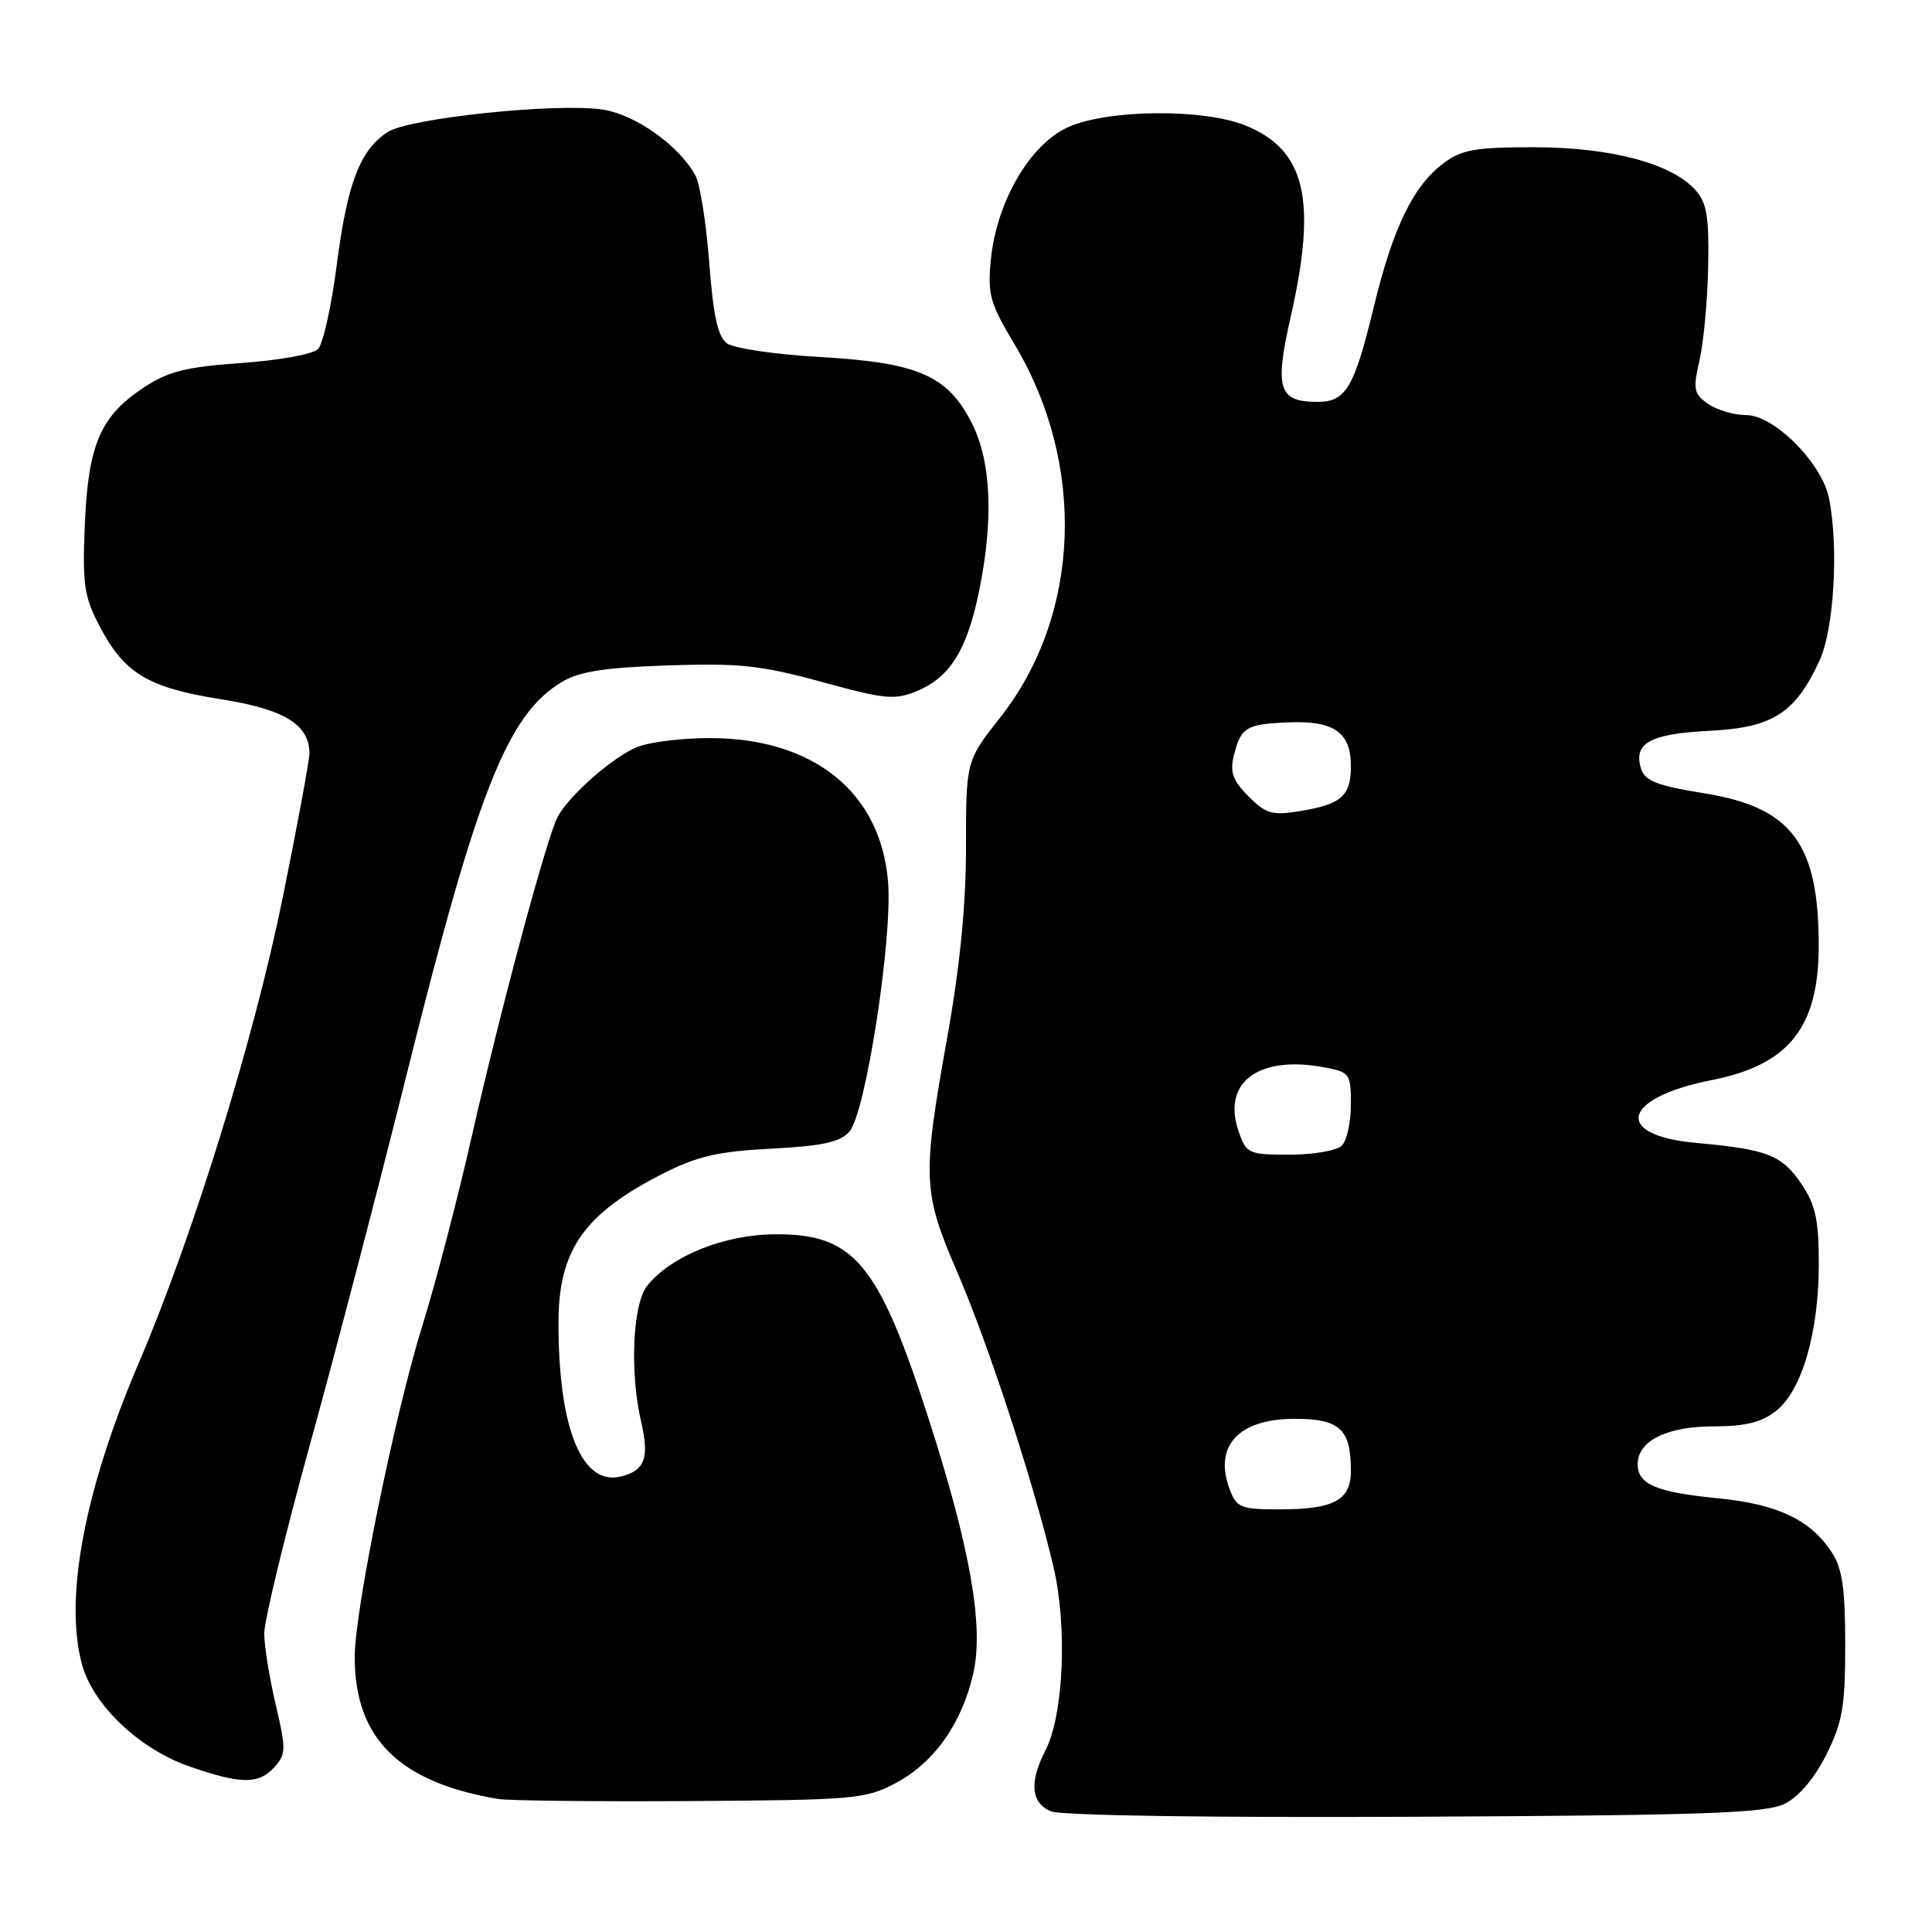 <?xml version="1.0" encoding="UTF-8" standalone="no"?>
<!DOCTYPE svg PUBLIC "-//W3C//DTD SVG 1.1//EN" "http://www.w3.org/Graphics/SVG/1.1/DTD/svg11.dtd" >
<svg xmlns="http://www.w3.org/2000/svg" xmlns:xlink="http://www.w3.org/1999/xlink" version="1.1" viewBox="0 0 256 256">
 <g >
 <path fill="currentColor"
d=" M 236.50 239.00 C 238.37 238.07 240.44 235.61 242.00 232.50 C 244.14 228.21 244.50 226.14 244.50 217.96 C 244.50 210.44 244.12 207.83 242.70 205.66 C 239.89 201.38 235.54 199.31 227.72 198.54 C 219.46 197.73 217.00 196.69 217.00 194.02 C 217.00 190.92 220.86 189.00 227.09 189.00 C 231.27 189.00 233.41 188.47 235.34 186.95 C 238.77 184.25 241.00 176.56 241.00 167.47 C 241.00 161.66 240.57 159.65 238.72 156.91 C 236.12 153.05 234.18 152.29 224.83 151.45 C 213.67 150.46 214.87 145.47 226.84 143.11 C 237.05 141.10 241.00 136.12 240.99 125.28 C 240.98 111.73 237.40 106.98 225.80 105.11 C 219.62 104.12 217.97 103.48 217.46 101.89 C 216.38 98.48 218.59 97.24 226.47 96.84 C 234.92 96.41 237.86 94.54 241.11 87.50 C 243.02 83.36 243.65 72.49 242.35 66.01 C 241.42 61.36 235.08 55.00 231.38 55.00 C 229.76 55.00 227.49 54.33 226.33 53.52 C 224.43 52.18 224.31 51.59 225.19 47.77 C 225.73 45.42 226.25 39.84 226.34 35.37 C 226.47 28.68 226.17 26.86 224.63 25.16 C 221.48 21.65 213.47 19.53 203.33 19.51 C 195.58 19.50 193.71 19.82 191.33 21.59 C 187.29 24.57 184.57 30.15 182.03 40.69 C 179.44 51.39 178.34 53.25 174.58 53.25 C 169.41 53.25 168.86 51.52 171.02 42.00 C 174.56 26.40 172.98 19.81 164.96 16.60 C 159.35 14.36 146.70 14.50 141.50 16.86 C 136.49 19.14 132.10 26.65 131.31 34.27 C 130.83 38.99 131.13 40.10 134.46 45.67 C 143.96 61.61 143.20 81.48 132.58 95.01 C 128.00 100.83 128.00 100.83 128.00 112.22 C 128.00 119.96 127.20 128.06 125.50 137.55 C 122.18 156.11 122.26 157.95 126.85 168.58 C 131.01 178.22 136.96 196.46 139.58 207.57 C 141.46 215.56 140.94 227.27 138.51 231.98 C 136.36 236.14 136.61 238.90 139.25 240.01 C 140.58 240.57 160.30 240.86 187.50 240.73 C 226.06 240.54 233.99 240.26 236.50 239.00 Z  M 118.75 236.23 C 123.84 233.51 127.51 228.27 128.99 221.61 C 130.37 215.37 128.53 204.99 122.99 187.81 C 116.38 167.34 113.14 163.47 102.68 163.55 C 95.95 163.59 88.94 166.42 85.77 170.35 C 83.83 172.76 83.42 181.79 84.95 188.37 C 86.06 193.19 85.46 194.85 82.30 195.64 C 77.11 196.94 74.00 189.31 74.00 175.31 C 74.00 165.60 77.37 160.81 88.00 155.43 C 92.40 153.20 95.24 152.56 102.20 152.20 C 108.93 151.86 111.28 151.35 112.54 149.96 C 114.69 147.58 118.29 124.36 117.67 116.83 C 116.70 104.98 107.82 97.82 94.09 97.80 C 90.47 97.79 86.15 98.31 84.50 98.96 C 81.35 100.18 75.49 105.30 73.90 108.22 C 72.49 110.81 66.37 133.57 62.53 150.50 C 60.66 158.75 57.73 170.00 56.01 175.50 C 52.35 187.22 47.00 213.38 47.00 219.56 C 47.00 230.35 52.88 236.17 66.00 238.37 C 67.38 238.60 78.85 238.73 91.50 238.65 C 113.35 238.51 114.71 238.39 118.75 236.23 Z  M 36.37 234.15 C 37.91 232.44 37.92 231.77 36.54 225.90 C 35.71 222.38 35.02 218.12 35.01 216.44 C 35.01 214.76 37.73 203.51 41.06 191.44 C 44.40 179.37 50.24 157.01 54.04 141.75 C 63.28 104.71 67.26 94.67 74.45 90.36 C 76.78 88.97 80.12 88.45 88.52 88.17 C 97.97 87.85 100.85 88.16 108.89 90.36 C 117.32 92.67 118.57 92.79 121.54 91.55 C 125.84 89.75 128.09 86.18 129.67 78.63 C 131.69 69.00 131.37 61.15 128.75 56.02 C 125.54 49.73 121.62 48.04 108.57 47.30 C 102.74 46.97 97.23 46.16 96.33 45.50 C 95.12 44.61 94.51 41.85 93.98 34.83 C 93.58 29.62 92.77 24.44 92.17 23.31 C 90.02 19.30 84.19 15.15 79.79 14.51 C 73.66 13.61 54.16 15.66 51.36 17.50 C 47.70 19.89 46.02 24.28 44.63 35.05 C 43.92 40.55 42.80 45.60 42.14 46.26 C 41.47 46.93 36.89 47.76 31.96 48.10 C 24.61 48.62 22.28 49.21 19.02 51.37 C 13.30 55.15 11.69 58.90 11.24 69.50 C 10.91 77.41 11.14 79.04 13.18 82.94 C 16.46 89.22 19.60 91.12 29.21 92.64 C 37.70 93.98 41.00 96.00 41.00 99.86 C 41.00 100.76 39.40 109.38 37.45 119.00 C 33.66 137.65 25.59 163.75 18.39 180.59 C 11.19 197.44 8.49 211.79 10.86 220.53 C 12.34 225.96 18.49 231.79 25.17 234.09 C 31.96 236.44 34.28 236.45 36.37 234.15 Z  M 162.95 197.37 C 160.77 191.63 164.10 188.00 171.54 188.00 C 177.54 188.00 179.00 189.35 179.00 194.90 C 179.00 198.79 176.75 200.00 169.54 200.00 C 164.42 200.00 163.87 199.78 162.95 197.37 Z  M 164.14 149.96 C 161.86 143.43 166.72 139.79 175.50 141.43 C 178.85 142.06 179.00 142.27 179.00 146.35 C 179.00 148.69 178.46 151.14 177.80 151.80 C 177.14 152.46 174.03 153.00 170.90 153.00 C 165.45 153.00 165.15 152.87 164.14 149.96 Z  M 165.44 105.53 C 163.38 103.47 162.95 102.32 163.47 100.20 C 164.42 96.36 165.06 95.96 170.68 95.72 C 176.74 95.45 179.00 97.03 179.00 101.50 C 179.00 105.46 177.76 106.57 172.29 107.47 C 168.58 108.08 167.76 107.85 165.44 105.53 Z "/>
</g>
</svg>